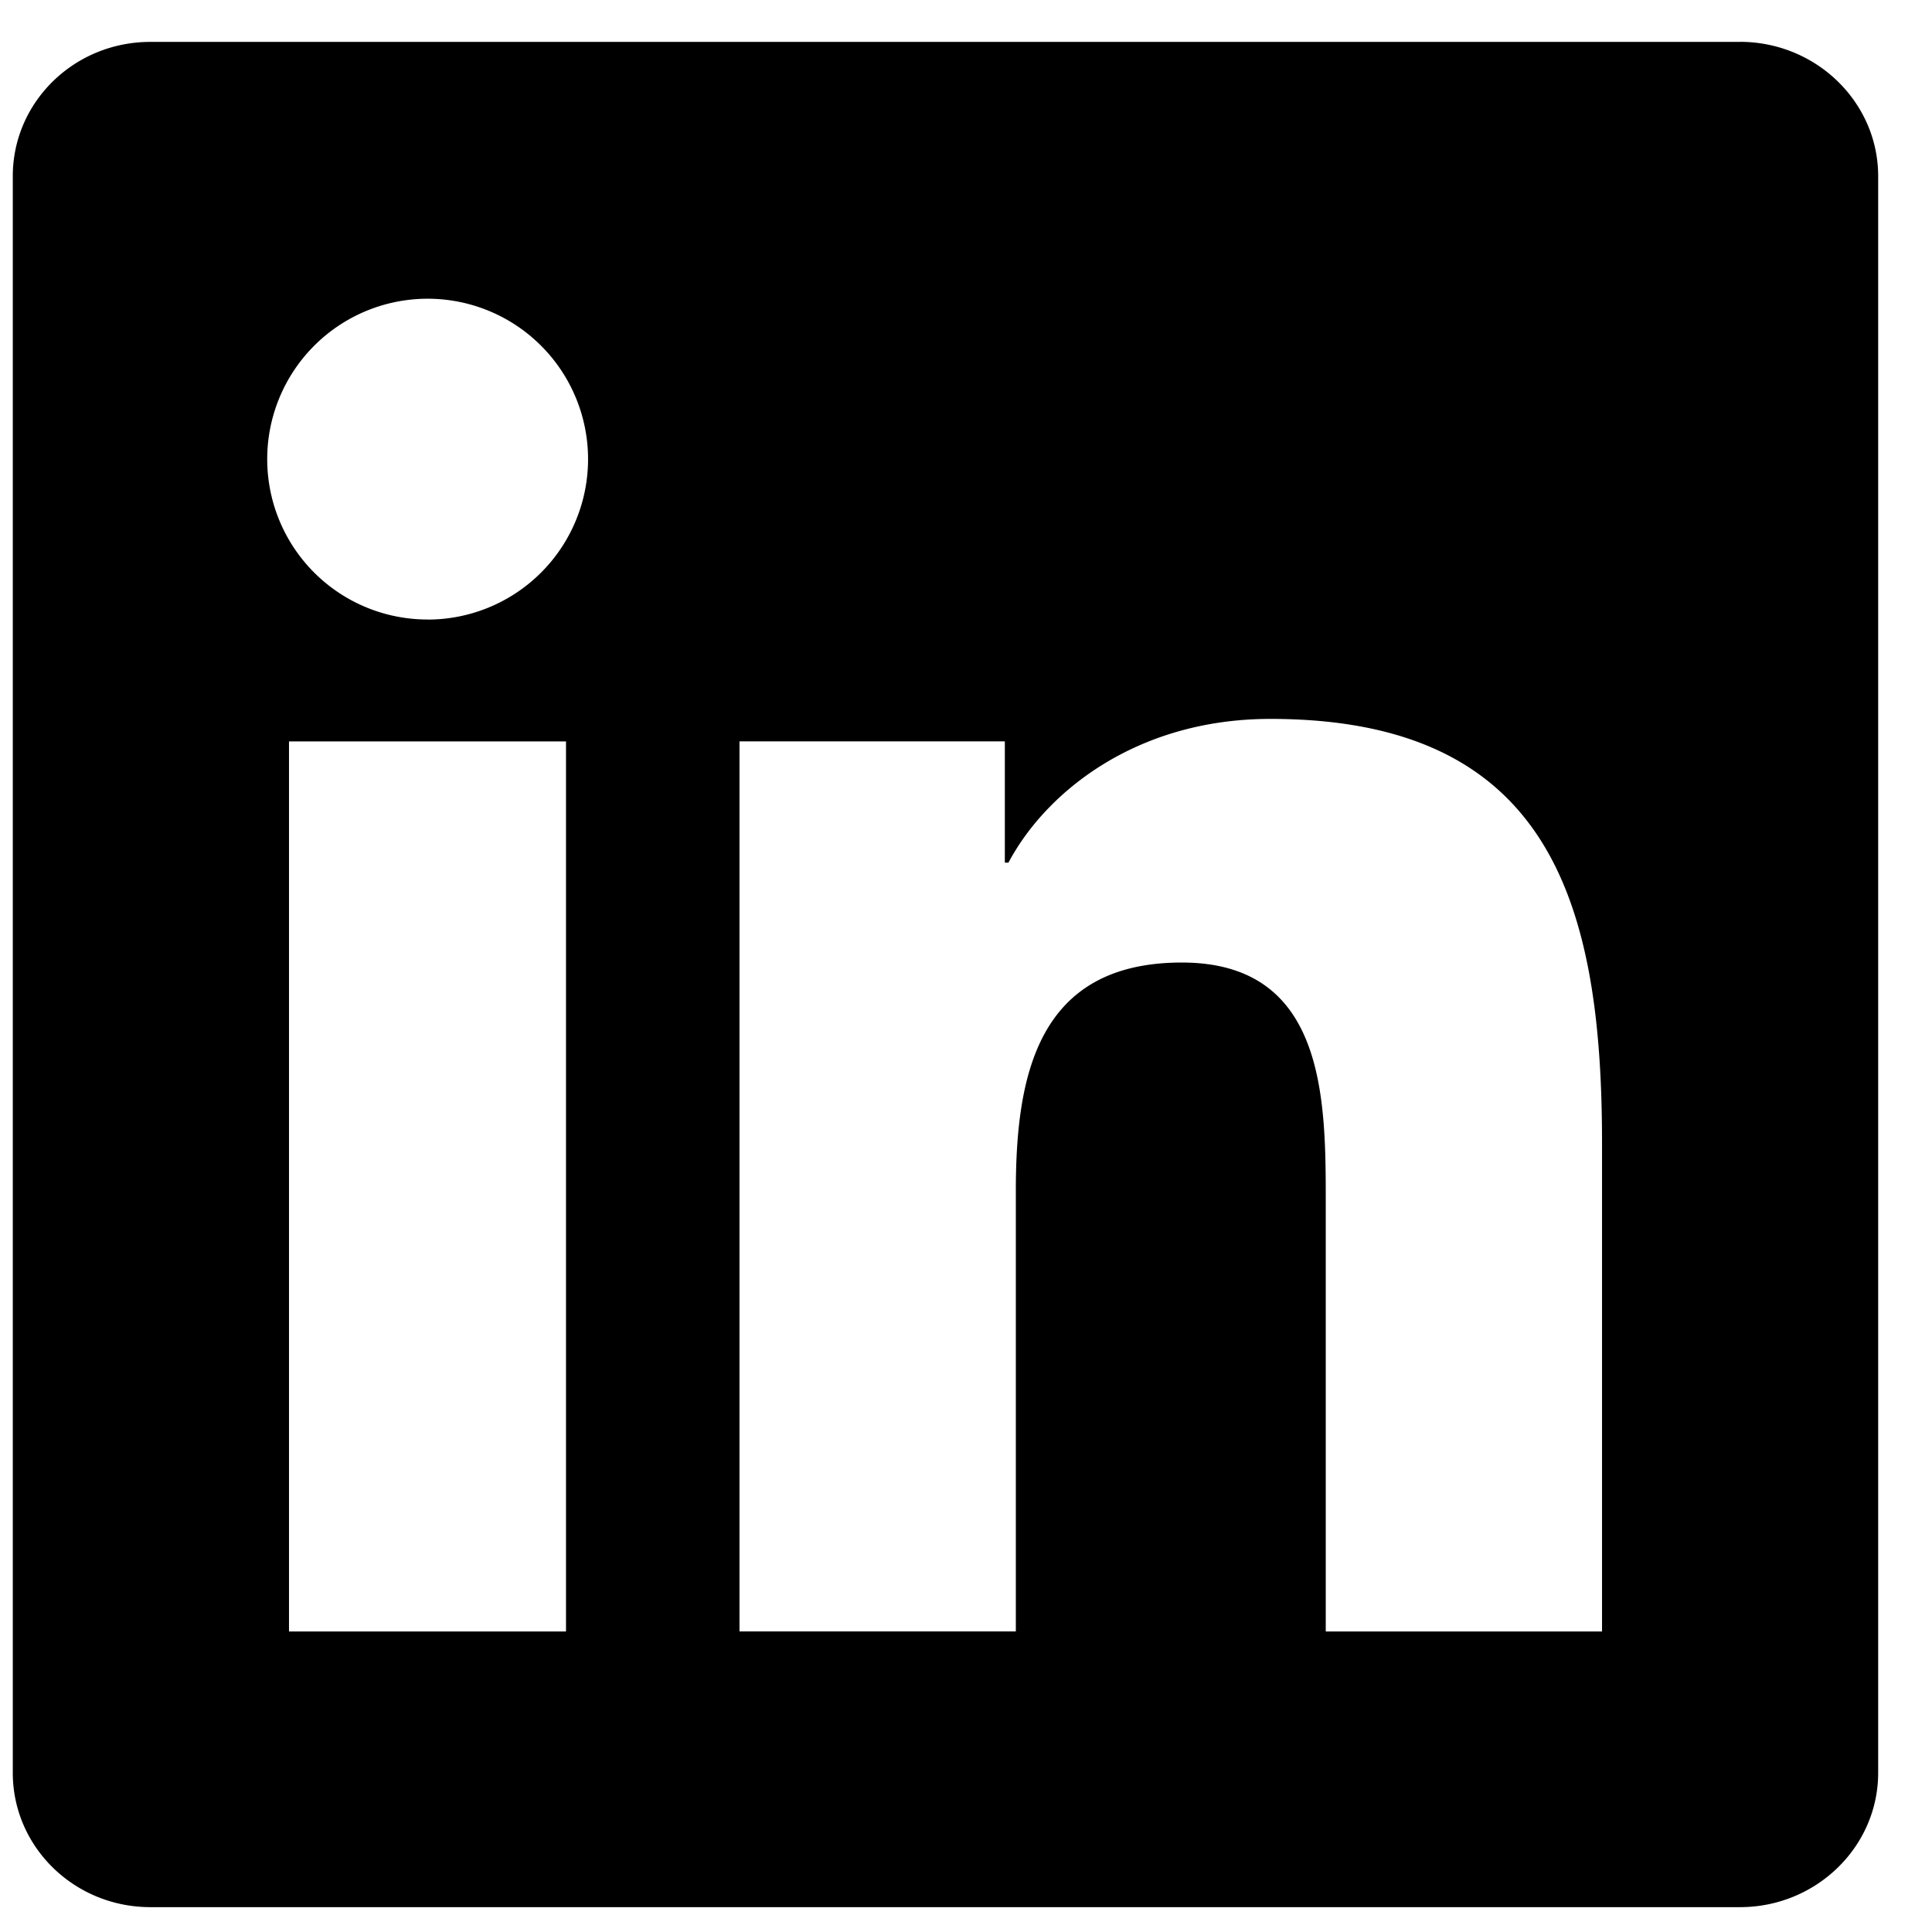 <svg viewBox="0 0 29 29" fill="none" xmlns="http://www.w3.org/2000/svg"><path d="M24.047 24.489H19.9v-6.497c0-1.55-.031-3.544-2.16-3.544-2.162 0-2.492 1.686-2.492 3.43v6.61H11.1v-13.36h3.983v1.821h.054c.556-1.05 1.91-2.158 3.932-2.158 4.2 0 4.978 2.765 4.978 6.364v7.334h-.001ZM6.418 9.299a2.406 2.406 0 0 1-2.407-2.408A2.408 2.408 0 1 1 6.418 9.3Zm2.08 15.19H4.338v-13.36h4.158v13.36ZM26.12.629H2.258C1.116.628.192 1.53.192 2.644v23.966c0 1.115.924 2.017 2.066 2.017h23.86c1.14 0 2.074-.902 2.074-2.017V2.645c0-1.114-.934-2.017-2.075-2.017h.004Z" fill="currentColor"/></svg>